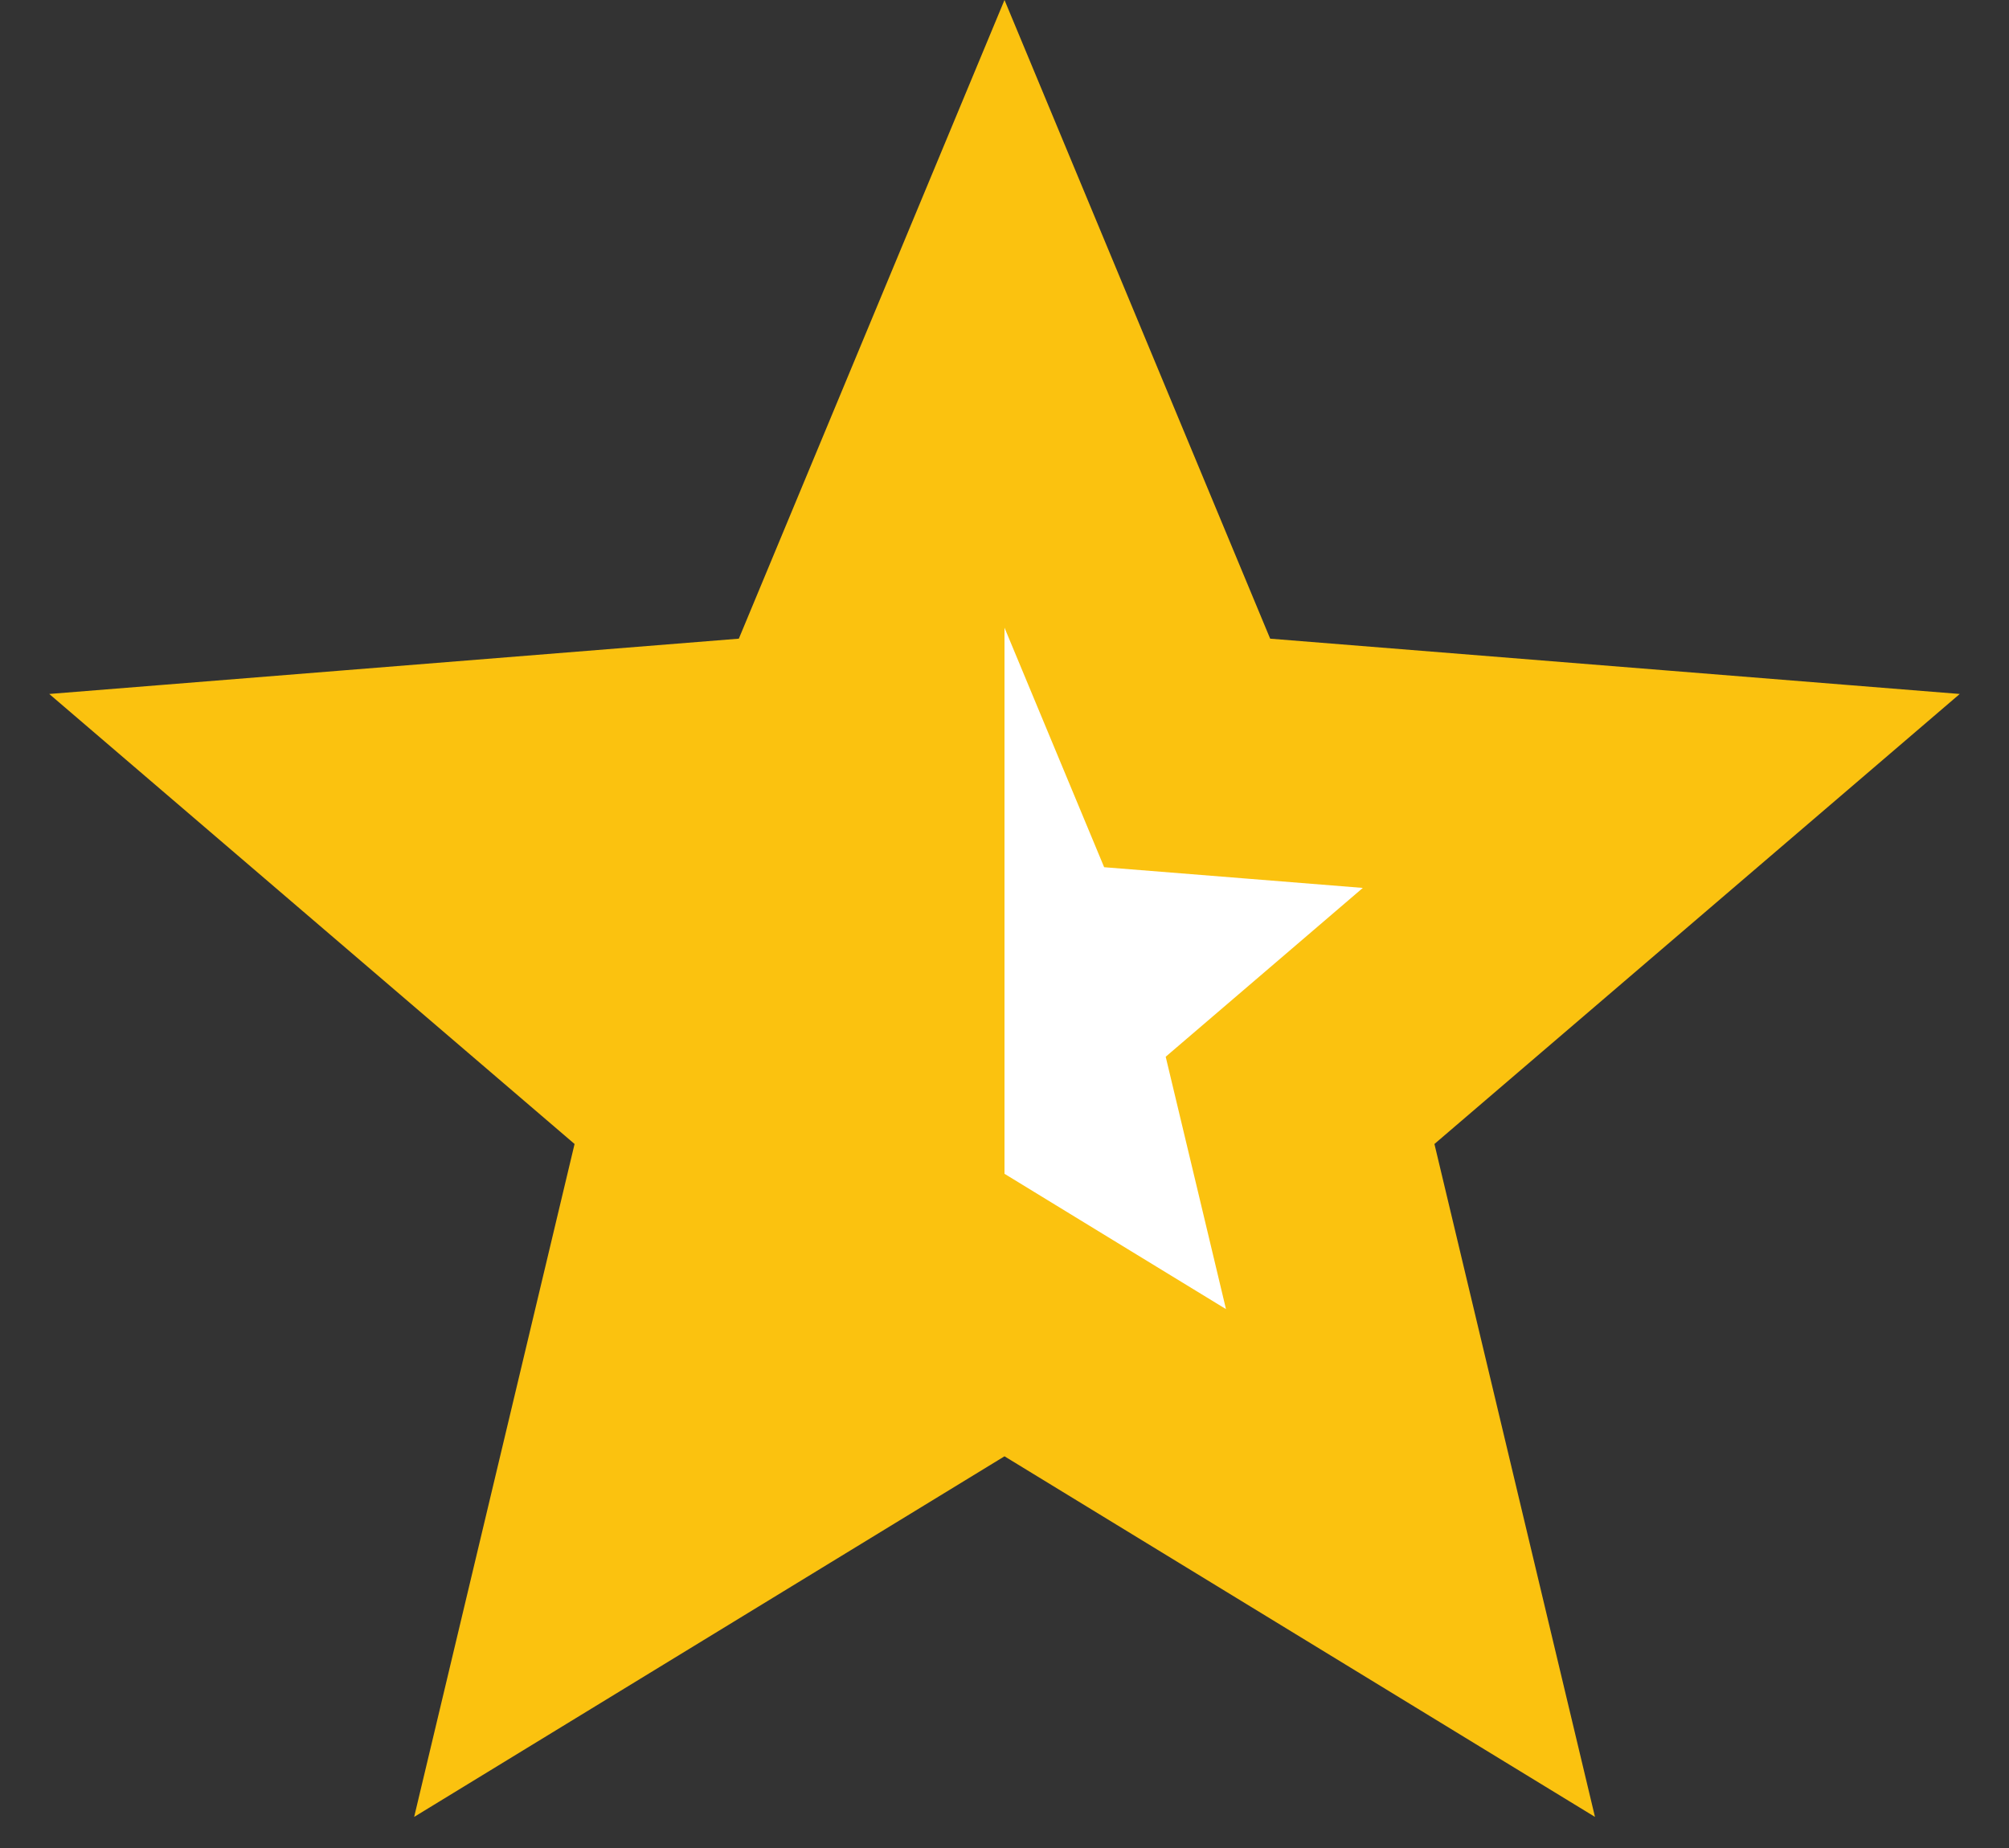 <svg width="25" height="23" viewBox="0 0 25 23" fill="none" xmlns="http://www.w3.org/2000/svg">
  <rect x="0" y="0" width="25" height="23" fill="#333333" stroke="none"/>
  <defs>
    <linearGradient id="half-fill">
      <stop offset="50%" stop-color="#FBC20F"/>
      <stop offset="50%" stop-color="white" stop-opacity="1"/>
    </linearGradient>
  </defs>
  <path d="M12.5 3.906L14.421 8.525L14.773 9.371L15.686 9.444L20.673 9.844L16.874 13.099L16.178 13.695L16.391 14.586L17.552 19.453L13.282 16.845L12.5 16.367L11.718 16.845L7.449 19.453L8.609 14.586L8.822 13.695L8.126 13.099L4.327 9.844L9.314 9.444L10.227 9.371L10.579 8.525L12.5 3.906Z" fill="url(#half-fill)" stroke="#FBC20F" stroke-width="3"/>
</svg>
